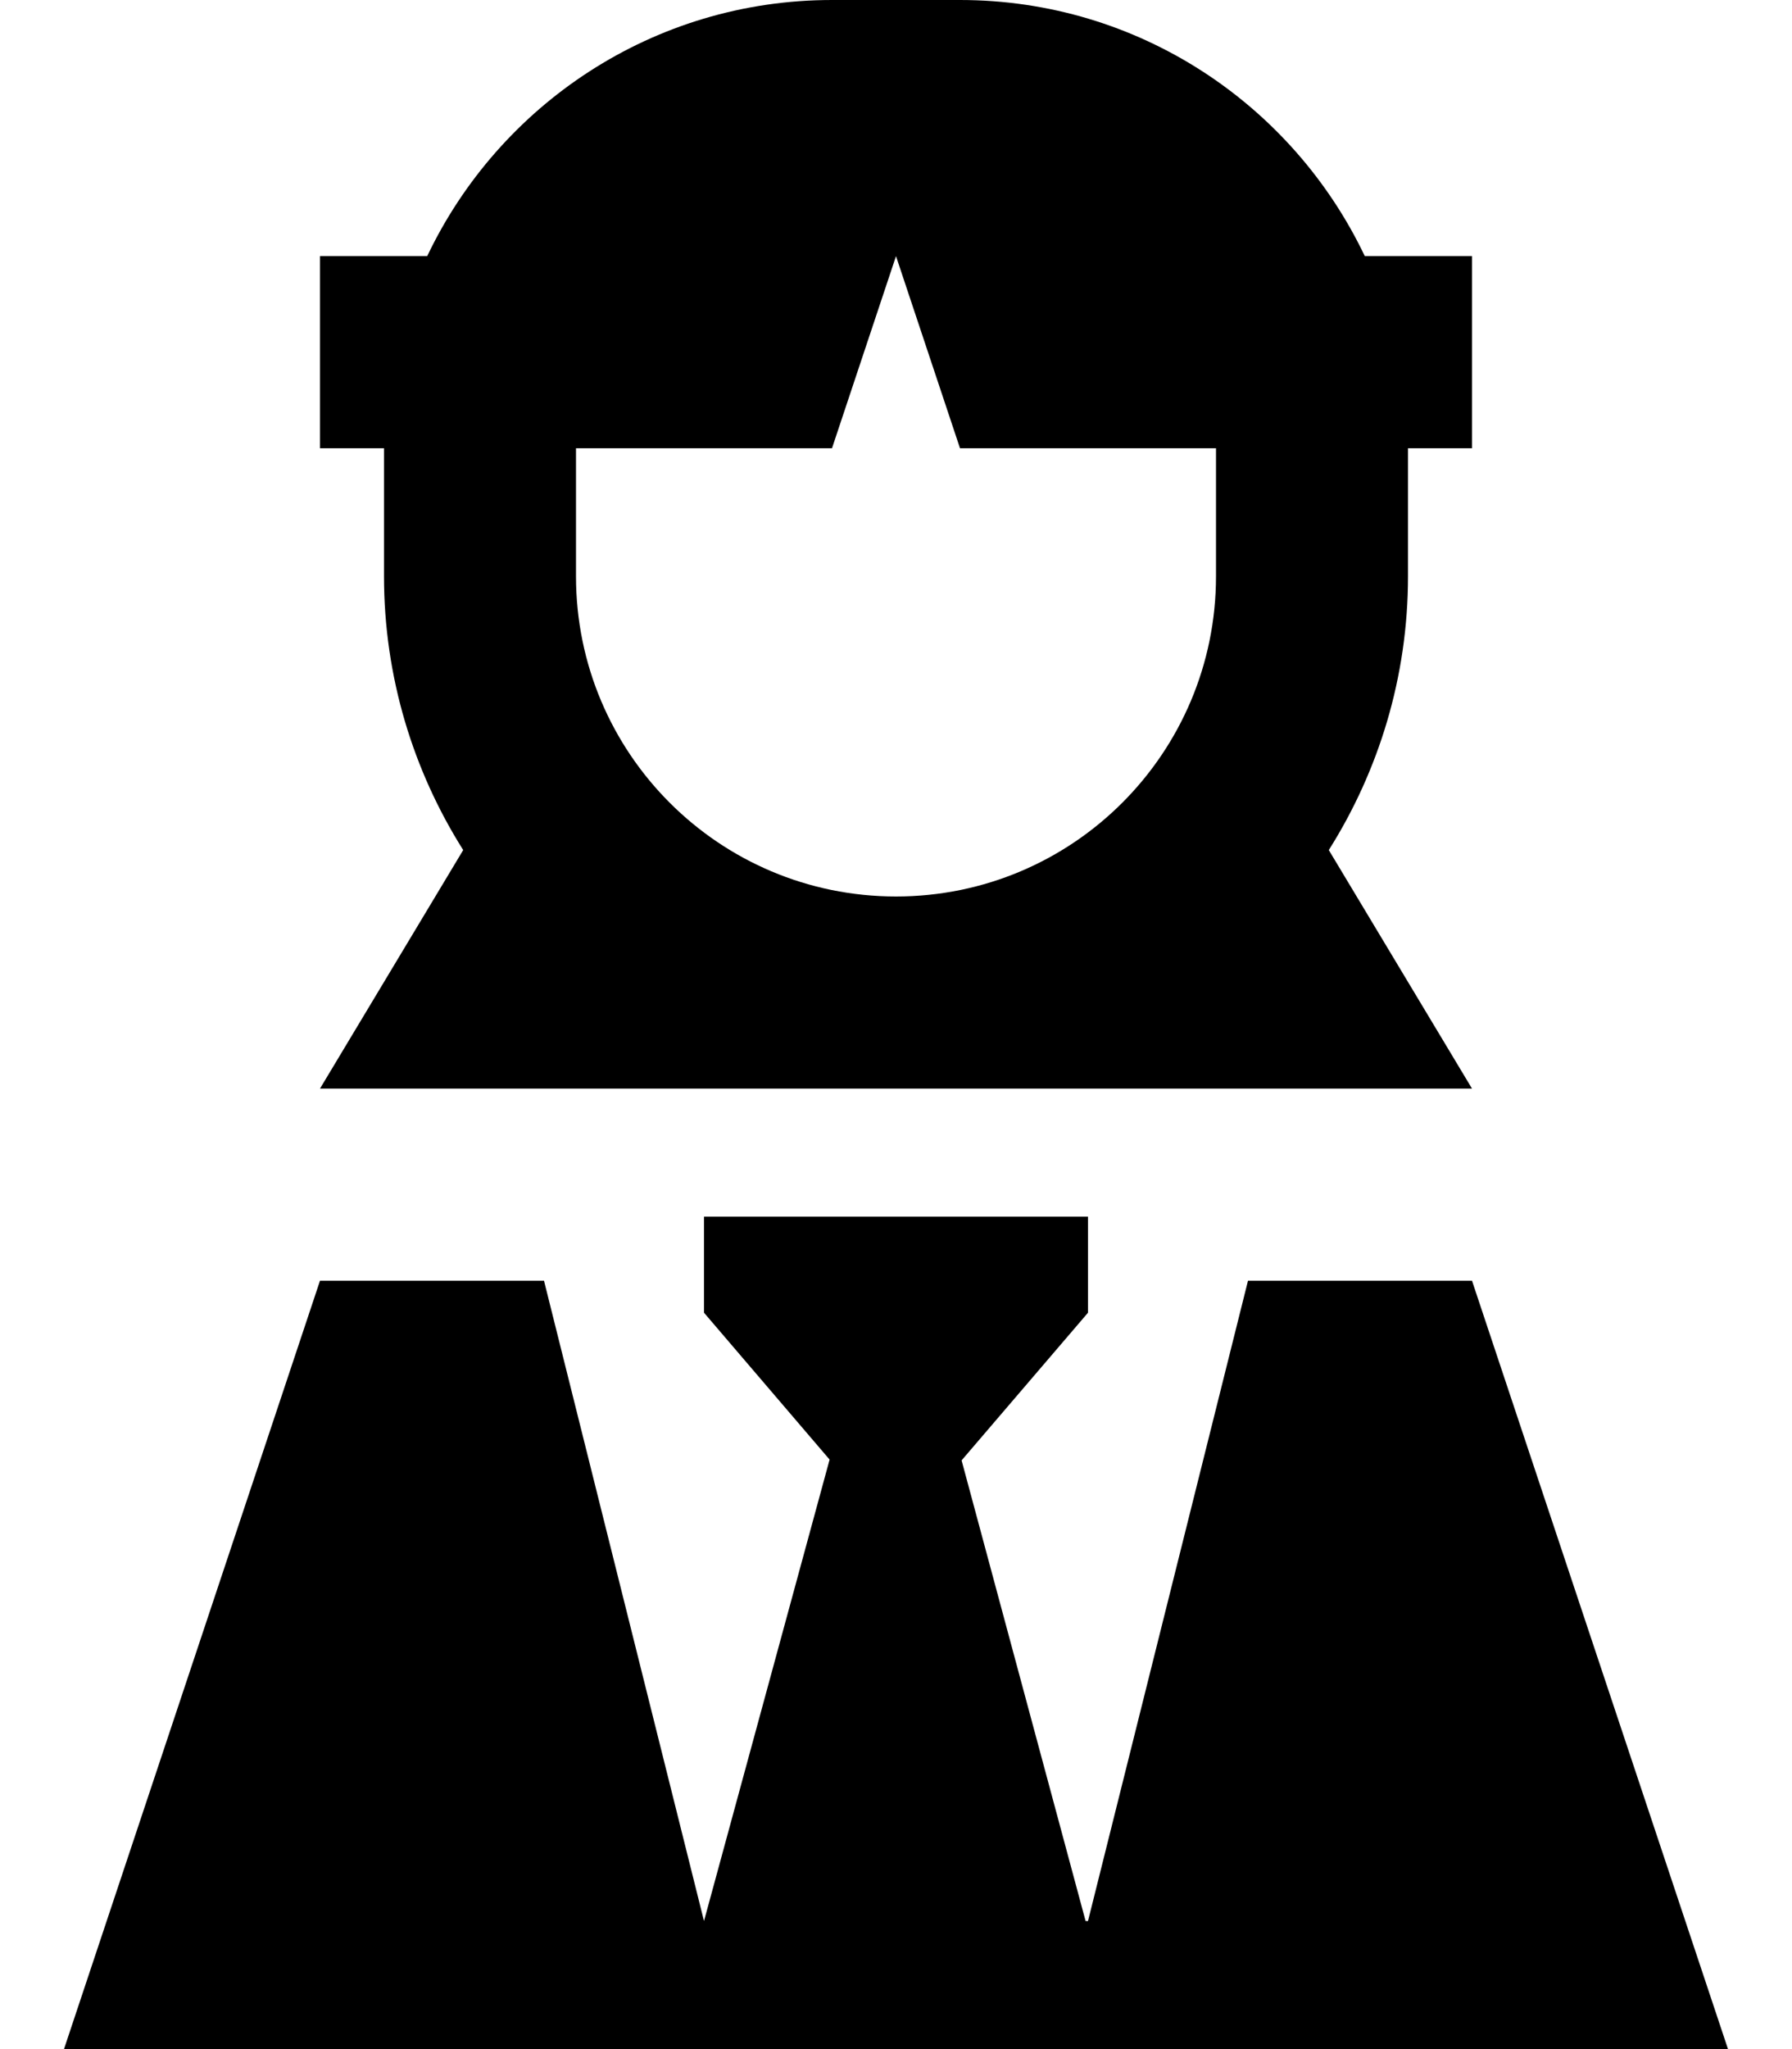 <svg xmlns="http://www.w3.org/2000/svg" viewBox="0 0 448 512"><!--! Font Awesome Pro 7.0.0 by @fontawesome - https://fontawesome.com License - https://fontawesome.com/license (Commercial License) Copyright 2025 Fonticons, Inc. --><path fill="currentColor" d="M144 144l0-32 64 0 16-48 16 48 64 0 0 32c0 44.2-35.8 80-80 80s-80-35.8-80-80zm208 0l0-32 16 0 0-48-26.8 0C323.2 26.2 284.7 0 240 0L208 0c-44.7 0-83.2 26.2-101.2 64l-26.8 0 0 48 16 0 0 32c0 25.1 7.3 48.6 19.8 68.4L80 272 368 272 332.2 212.4C344.7 192.6 352 169.1 352 144zM272 328l0-24-96 0 0 24 31.4 36.7-31.4 115.3-40-160-56 0-64 192 416 0-64-192-56 0-40 160-.6 0-31-115.1 31.6-36.9z"/></svg>